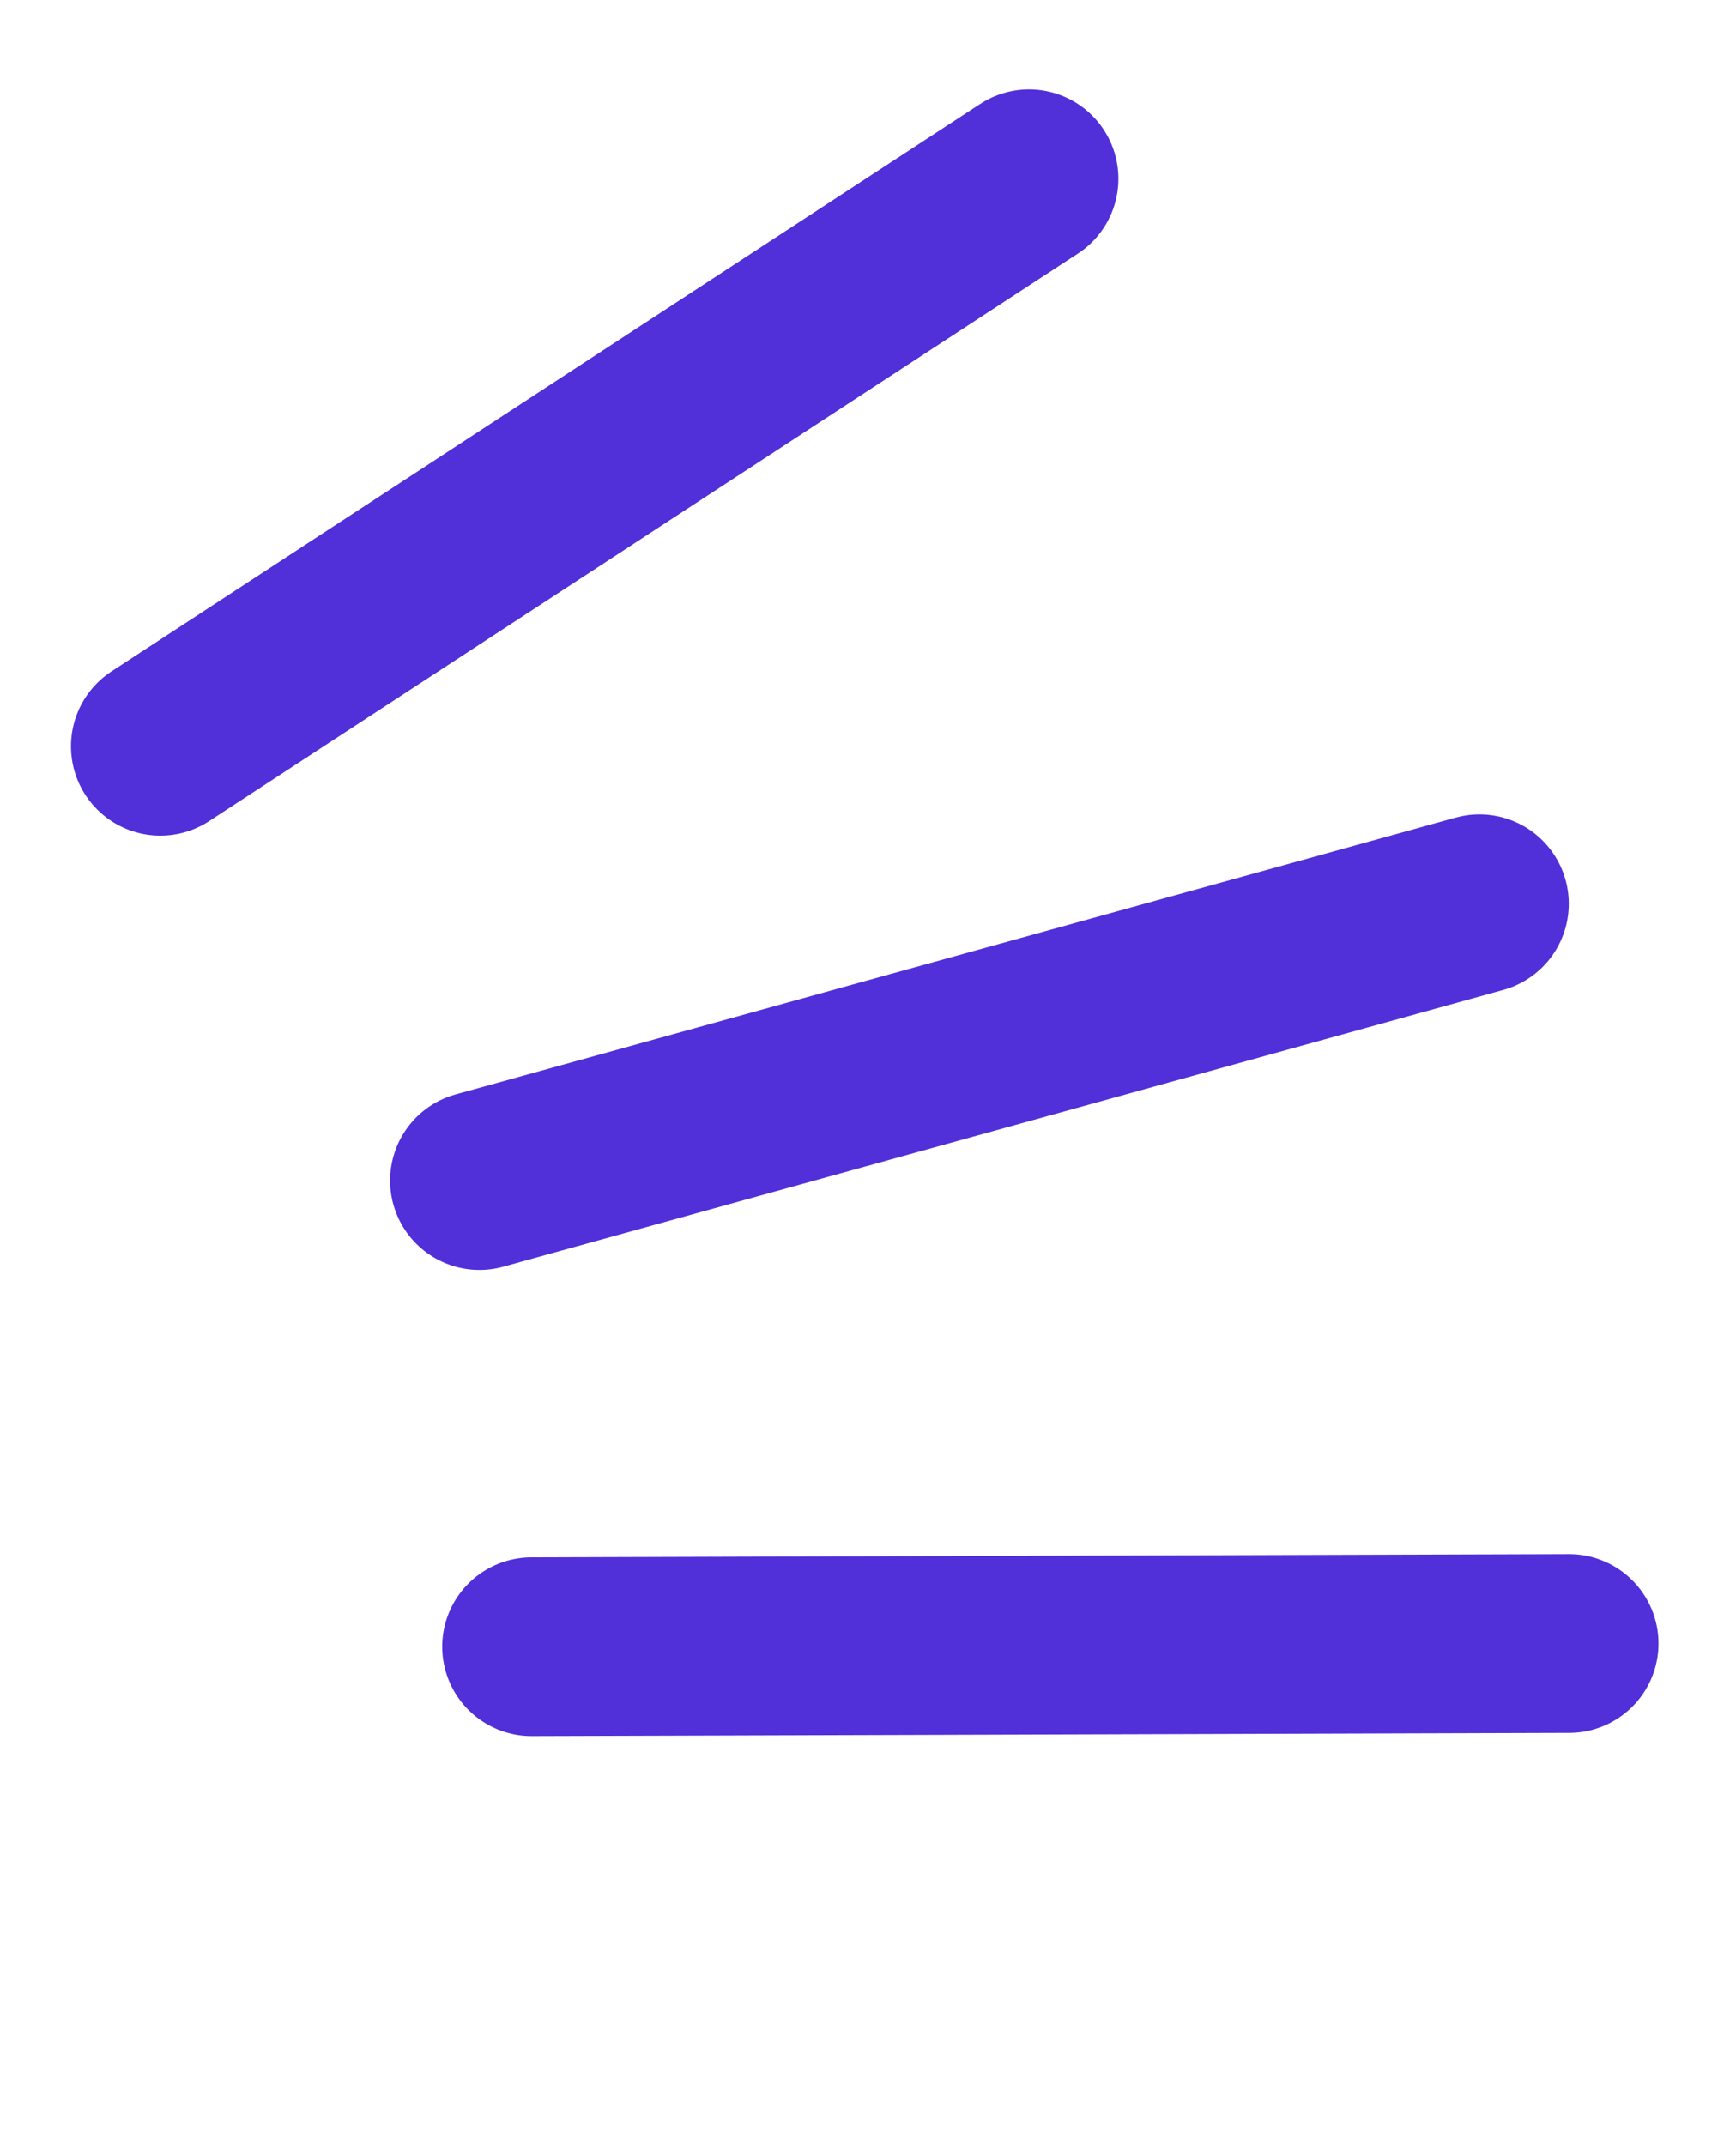 <svg width="34" height="42" viewBox="0 0 34 41" fill="none" xmlns="http://www.w3.org/2000/svg">
<path d="M3.14 14.111L20.154 3" stroke="#512FD9" stroke-width="3.5" stroke-linecap="round"/>
<path d="M9.39 22.614L28.975 17.195" stroke="#512FD9" stroke-width="3.5" stroke-linecap="round"/>
<path d="M10.411 31.741L30.732 31.678" stroke="#512FD9" stroke-width="3.5" stroke-linecap="round"/>
</svg>
